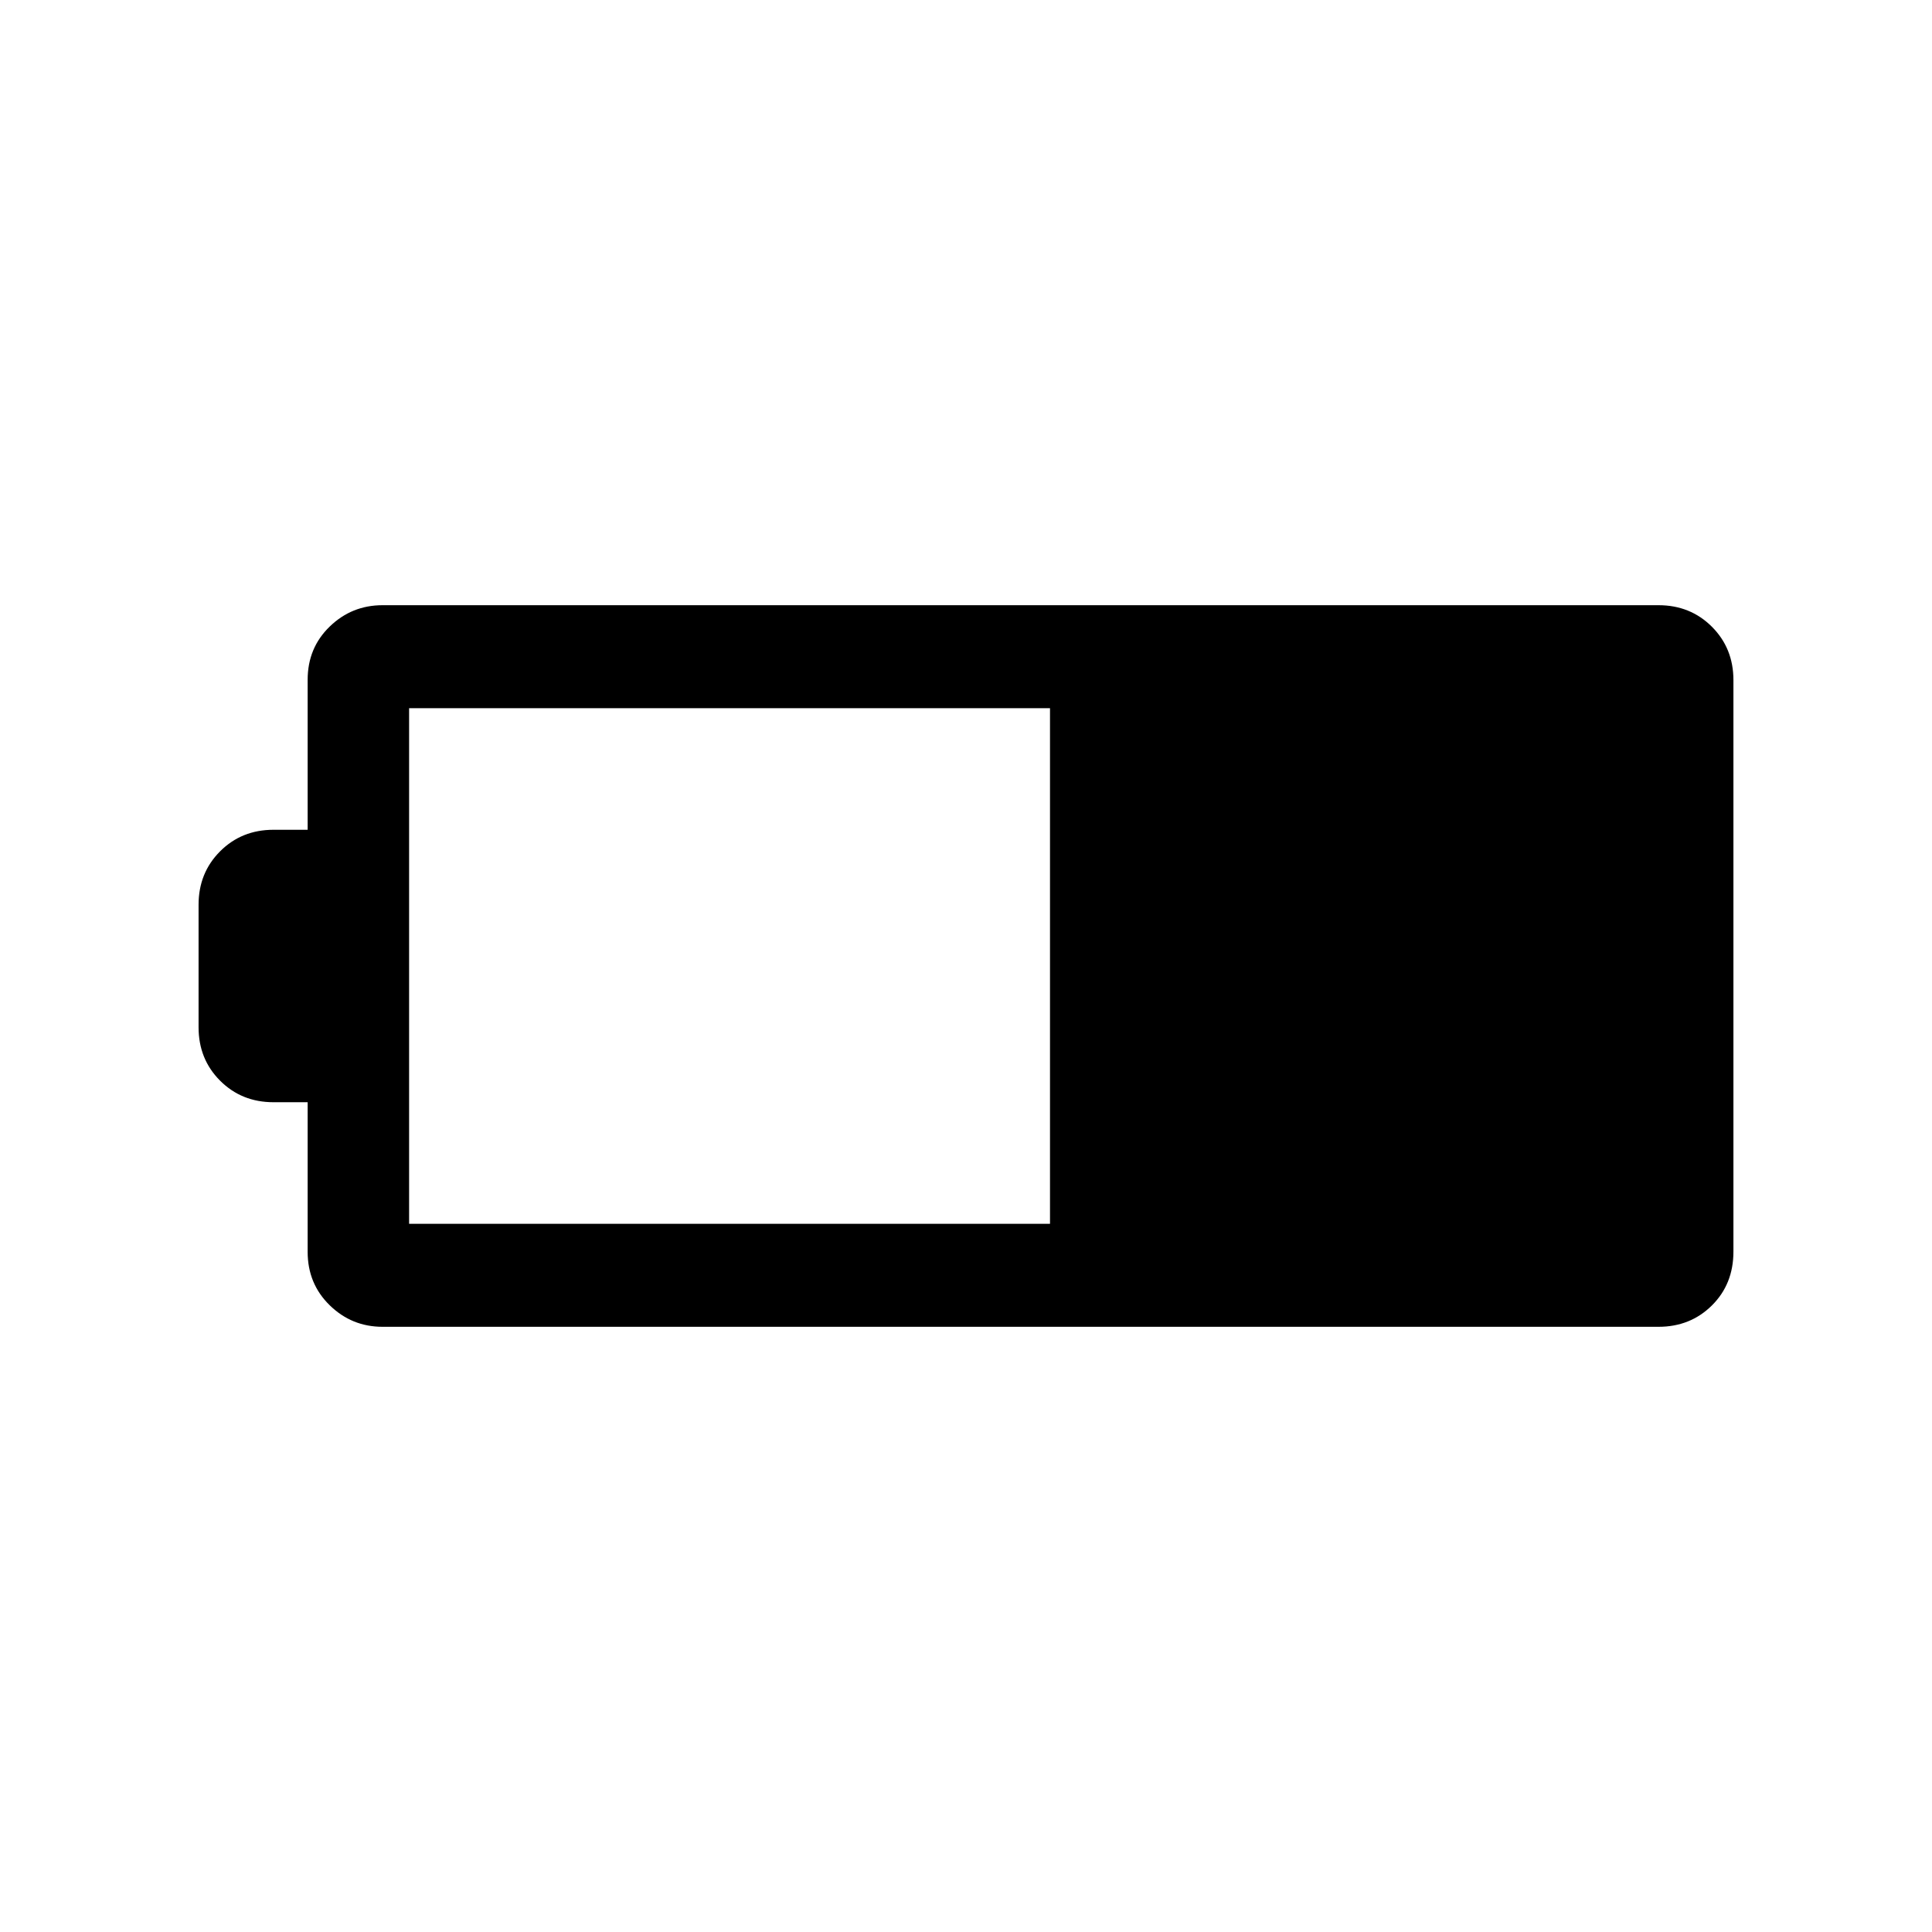 <svg xmlns="http://www.w3.org/2000/svg" height="40" viewBox="0 -960 960 960" width="40"><path d="M190.1-300.72q-15.32 0-26.27-10.7-10.96-10.71-10.96-26.53v-74.36H135.9q-15.83 0-26.53-10.7-10.7-10.71-10.7-26.53v-60.92q0-15.82 10.7-26.53 10.7-10.7 26.53-10.7h16.97v-74.52q0-15.86 10.96-26.46 10.95-10.61 26.27-10.61h634q15.83 0 26.53 10.7 10.7 10.71 10.7 26.53v283.97q0 16.15-10.7 26.75-10.7 10.61-26.53 10.61h-634Zm13.18-51.18h318.46v-256.2H203.28v256.2Z"/></svg>